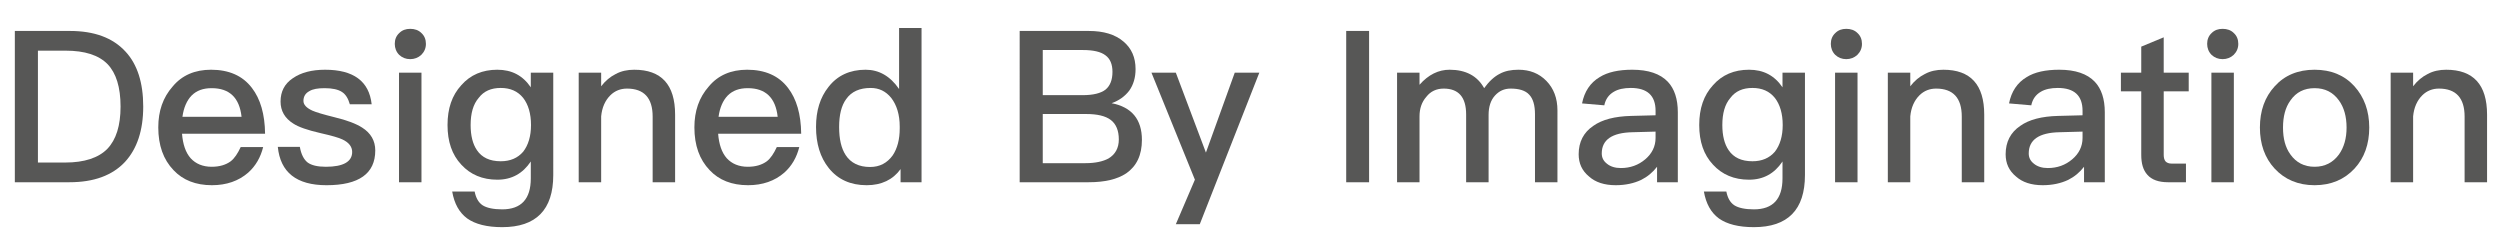<!-- Generator: Adobe Illustrator 22.0.1, SVG Export Plug-In  -->
<svg version="1.1"
	 xmlns="http://www.w3.org/2000/svg" xmlns:xlink="http://www.w3.org/1999/xlink" xmlns:a="http://ns.adobe.com/AdobeSVGViewerExtensions/3.0/"
	 x="0px" y="0px" width="648.881px" height="60.06px" viewBox="0 0 648.881 60.06"
	 style="enable-background:new 0 0 648.881 60.06;" xml:space="preserve">
<style type="text/css">
	.st0{fill:#575756;}
	.st1{font-family:'PingFangTC-Medium-B5pc-H';}
	.st2{font-size:55px;}
</style>
<defs>
</defs>
<g>
	<path class="st0" d="M18.147,8.035c6.324,0,11.108,1.76,14.408,5.334c3.08,3.3,4.619,8.084,4.619,14.298
		c0,6.159-1.595,10.943-4.729,14.353c-3.3,3.52-8.084,5.279-14.408,5.279H3.85V8.035H18.147z M9.844,42.186h7.094
		c4.95,0,8.634-1.21,10.944-3.575c2.254-2.365,3.41-5.994,3.41-10.943c0-5.06-1.155-8.689-3.354-10.999
		c-2.31-2.365-5.939-3.52-10.889-3.52H9.844V42.186z"/>
	<path class="st0" d="M65.391,22.828c2.2,2.859,3.354,6.819,3.41,11.878H47.244c0.22,2.75,0.935,4.894,2.254,6.379
		c1.32,1.43,3.135,2.2,5.444,2.2c2.035,0,3.685-0.495,4.949-1.43c0.99-0.77,1.815-2.035,2.585-3.685h5.829
		c-0.66,2.64-1.925,4.895-3.904,6.654c-2.475,2.145-5.609,3.245-9.404,3.245c-4.18,0-7.534-1.32-9.954-3.905
		c-2.64-2.75-3.959-6.434-3.959-11.108c0-4.234,1.209-7.754,3.739-10.613c2.42-2.915,5.774-4.345,9.954-4.345
		C59.397,18.099,62.972,19.639,65.391,22.828z M49.718,24.808c-1.21,1.265-2.035,3.08-2.365,5.5h15.343
		c-0.55-4.949-3.134-7.424-7.754-7.424C52.743,22.883,51.038,23.488,49.718,24.808z"/>
	<path class="st0" d="M96.466,27.062h-5.665c-0.44-1.54-1.1-2.584-2.035-3.189c-0.99-0.66-2.53-0.99-4.509-0.99
		c-1.76,0-3.08,0.22-3.959,0.77c-1.045,0.55-1.54,1.43-1.54,2.53c0,0.99,0.77,1.815,2.31,2.53c0.99,0.44,2.859,0.99,5.719,1.705
		c3.245,0.77,5.664,1.705,7.204,2.695c2.255,1.43,3.41,3.41,3.41,5.939c0,5.994-4.234,9.019-12.648,9.019
		c-7.809,0-11.989-3.354-12.648-9.954h5.719c0.33,1.925,1.045,3.299,2.035,4.069c0.99,0.715,2.53,1.1,4.729,1.1
		c4.509,0,6.819-1.32,6.819-3.849c0-1.375-0.88-2.475-2.53-3.245c-0.88-0.44-2.805-0.99-5.719-1.65
		c-3.354-0.77-5.719-1.595-7.039-2.475c-2.2-1.375-3.299-3.3-3.299-5.719c0-2.585,1.045-4.62,3.189-6.049
		c2.145-1.485,4.949-2.2,8.359-2.2C91.737,18.099,95.806,21.068,96.466,27.062z"/>
	<path class="st0" d="M109.393,8.585c0.77,0.715,1.155,1.65,1.155,2.805s-0.44,2.09-1.21,2.859c-0.77,0.715-1.76,1.1-2.86,1.1
		c-1.155,0-2.089-0.385-2.859-1.1c-0.77-0.77-1.155-1.76-1.155-2.859c0-1.155,0.385-2.09,1.155-2.805c0.77-0.77,1.705-1.1,2.859-1.1
		C107.633,7.485,108.623,7.815,109.393,8.585z M109.393,18.869V47.3h-5.83V18.869H109.393z"/>
	<path class="st0" d="M137.771,22.663v-3.794h5.829V45.43c0,9.019-4.455,13.528-13.254,13.528c-3.959,0-6.984-0.77-9.074-2.254
		c-2.09-1.54-3.354-3.85-3.904-6.984h5.829c0.33,1.649,0.99,2.859,2.09,3.574c1.045,0.66,2.75,1.045,5.059,1.045
		c4.95,0,7.425-2.695,7.425-8.029v-4.399c-2.09,3.134-4.95,4.729-8.689,4.729c-3.85,0-6.984-1.319-9.349-3.904
		c-2.42-2.584-3.575-5.994-3.575-10.284s1.155-7.699,3.575-10.338c2.365-2.695,5.499-4.015,9.349-4.015
		C132.821,18.099,135.681,19.583,137.771,22.663z M124.242,25.413c-1.43,1.65-2.09,4.015-2.09,7.039c0,2.75,0.55,4.95,1.65,6.544
		c1.265,1.87,3.299,2.859,6.159,2.859c2.475,0,4.399-0.825,5.829-2.475c1.32-1.705,2.035-4.015,2.035-6.929
		c0-2.969-0.715-5.334-2.035-7.039c-1.43-1.76-3.354-2.584-5.829-2.584S125.562,23.653,124.242,25.413z"/>
	<path class="st0" d="M175.225,29.757V47.3h-5.829V30.252c0-4.839-2.255-7.259-6.654-7.259c-1.649,0-3.135,0.55-4.344,1.76
		c-1.32,1.32-2.146,3.134-2.365,5.444V47.3h-5.829V18.869h5.829v3.52c1.1-1.43,2.365-2.475,3.795-3.189
		c1.43-0.77,3.024-1.1,4.784-1.1C171.651,18.099,175.225,21.948,175.225,29.757z"/>
	<path class="st0" d="M204.54,22.828c2.2,2.859,3.354,6.819,3.41,11.878h-21.558c0.22,2.75,0.935,4.894,2.255,6.379
		c1.319,1.43,3.135,2.2,5.444,2.2c2.034,0,3.685-0.495,4.949-1.43c0.99-0.77,1.814-2.035,2.585-3.685h5.829
		c-0.66,2.64-1.925,4.895-3.904,6.654c-2.475,2.145-5.609,3.245-9.404,3.245c-4.18,0-7.534-1.32-9.953-3.905
		c-2.64-2.75-3.96-6.434-3.96-11.108c0-4.234,1.21-7.754,3.739-10.613c2.42-2.915,5.774-4.345,9.954-4.345
		C198.545,18.099,202.121,19.639,204.54,22.828z M188.867,24.808c-1.21,1.265-2.034,3.08-2.364,5.5h15.343
		c-0.55-4.949-3.135-7.424-7.754-7.424C191.891,22.883,190.187,23.488,188.867,24.808z"/>
	<path class="st0" d="M239.189,7.265V47.3h-5.444v-3.41c-1.979,2.75-4.949,4.18-8.799,4.18c-4.18,0-7.479-1.485-9.844-4.455
		c-2.199-2.75-3.3-6.324-3.3-10.668c0-4.18,1.045-7.644,3.245-10.394c2.31-2.97,5.554-4.455,9.623-4.455
		c3.465,0,6.38,1.65,8.689,5.004V7.265H239.189z M219.612,25.743c-1.21,1.65-1.815,4.069-1.815,7.204
		c0,3.134,0.55,5.554,1.705,7.314c1.32,2.035,3.465,3.08,6.324,3.08c2.529,0,4.454-1.045,5.884-3.024
		c1.21-1.815,1.815-4.125,1.815-6.984v-0.495c0-3.08-0.771-5.555-2.2-7.424c-1.43-1.76-3.189-2.584-5.334-2.584
		C223.131,22.828,220.986,23.763,219.612,25.743z"/>
	<path class="st0" d="M282.584,8.035c3.849,0,6.818,0.88,9.019,2.75c2.09,1.76,3.135,4.125,3.135,7.149
		c0,2.2-0.551,4.069-1.65,5.609c-1.1,1.43-2.584,2.53-4.564,3.245c2.585,0.495,4.564,1.54,5.885,3.134
		c1.319,1.595,1.979,3.74,1.979,6.379c0,3.959-1.375,6.819-4.069,8.689c-2.31,1.54-5.555,2.31-9.733,2.31h-17.928V8.035H282.584z
		 M270.651,24.698h10.338c2.75,0,4.729-0.495,5.939-1.43c1.21-0.99,1.815-2.53,1.815-4.62c0-1.979-0.605-3.409-1.815-4.289
		c-1.21-0.935-3.189-1.375-5.829-1.375h-10.448V24.698z M270.651,42.351h11.108c2.529,0,4.509-0.44,5.939-1.21
		c1.76-1.045,2.694-2.695,2.694-4.949c0-2.31-0.715-4.015-2.09-5.06s-3.52-1.54-6.379-1.54h-11.273V42.351z"/>
	<path class="st0" d="M305.191,18.869L313,39.601l7.479-20.732h6.379l-15.452,39.32h-6.215l4.949-11.549l-11.273-27.771H305.191z"/>
	<path class="st0" d="M355.35,8.035V47.3h-5.939V8.035H355.35z"/>
	<path class="st0" d="M385.212,22.883c1.265-1.76,2.64-3.024,4.069-3.739c1.32-0.715,2.915-1.045,4.84-1.045
		c2.914,0,5.334,0.935,7.259,2.915c1.87,1.925,2.859,4.455,2.859,7.644V47.3h-5.829V29.647c0-2.31-0.495-4.014-1.484-5.059
		c-0.99-1.1-2.64-1.595-4.84-1.595c-1.649,0-2.97,0.605-4.069,1.814c-1.1,1.21-1.649,2.915-1.649,5.004V47.3h-5.829V29.702
		c0-4.509-1.98-6.709-5.829-6.709c-1.87,0-3.41,0.715-4.51,2.145c-1.21,1.375-1.76,3.08-1.76,5.06V47.3h-5.829V18.869h5.829v3.134
		c2.31-2.64,4.949-3.904,7.809-3.904C380.428,18.099,383.453,19.693,385.212,22.883z"/>
	<path class="st0" d="M432.898,21.233c1.705,1.814,2.585,4.454,2.585,7.919V47.3h-5.39v-4.015c-1.1,1.43-2.475,2.585-4.124,3.41
		c-1.87,0.88-4.069,1.375-6.6,1.375c-2.97,0-5.279-0.77-6.929-2.255c-1.815-1.485-2.694-3.41-2.694-5.774
		c0-3.19,1.265-5.665,3.794-7.369c2.31-1.65,5.609-2.475,9.789-2.585l6.379-0.165v-1.155c0-3.959-2.145-5.939-6.435-5.939
		c-1.814,0-3.299,0.33-4.399,0.99c-1.319,0.77-2.145,1.925-2.475,3.52l-5.774-0.495c0.605-3.08,2.146-5.39,4.564-6.819
		c2.09-1.32,4.95-1.925,8.47-1.925C427.838,18.099,430.918,19.144,432.898,21.233z M423.714,34.321
		c-5.334,0.11-7.974,1.98-7.974,5.5c0,1.1,0.439,1.98,1.374,2.695c0.88,0.715,2.09,1.1,3.575,1.1c2.475,0,4.564-0.77,6.324-2.255
		c1.76-1.484,2.694-3.354,2.694-5.554v-1.649L423.714,34.321z"/>
	<path class="st0" d="M462.652,22.663v-3.794h5.829V45.43c0,9.019-4.454,13.528-13.253,13.528c-3.959,0-6.984-0.77-9.073-2.254
		c-2.09-1.54-3.355-3.85-3.905-6.984h5.829c0.33,1.649,0.99,2.859,2.09,3.574c1.045,0.66,2.75,1.045,5.06,1.045
		c4.949,0,7.424-2.695,7.424-8.029v-4.399c-2.09,3.134-4.949,4.729-8.688,4.729c-3.85,0-6.984-1.319-9.349-3.904
		c-2.42-2.584-3.575-5.994-3.575-10.284s1.155-7.699,3.575-10.338c2.364-2.695,5.499-4.015,9.349-4.015
		C457.703,18.099,460.562,19.583,462.652,22.663z M449.124,25.413c-1.43,1.65-2.089,4.015-2.089,7.039c0,2.75,0.55,4.95,1.649,6.544
		c1.265,1.87,3.3,2.859,6.159,2.859c2.475,0,4.399-0.825,5.829-2.475c1.32-1.705,2.035-4.015,2.035-6.929
		c0-2.969-0.715-5.334-2.035-7.039c-1.43-1.76-3.354-2.584-5.829-2.584S450.444,23.653,449.124,25.413z"/>
	<path class="st0" d="M482.125,8.585c0.77,0.715,1.154,1.65,1.154,2.805s-0.439,2.09-1.21,2.859c-0.77,0.715-1.76,1.1-2.859,1.1
		c-1.154,0-2.09-0.385-2.859-1.1c-0.77-0.77-1.155-1.76-1.155-2.859c0-1.155,0.386-2.09,1.155-2.805c0.77-0.77,1.705-1.1,2.859-1.1
		C480.365,7.485,481.354,7.815,482.125,8.585z M482.125,18.869V47.3h-5.829V18.869H482.125z"/>
	<path class="st0" d="M515.011,29.757V47.3h-5.829V30.252c0-4.839-2.255-7.259-6.654-7.259c-1.649,0-3.135,0.55-4.345,1.76
		c-1.319,1.32-2.145,3.134-2.364,5.444V47.3h-5.829V18.869h5.829v3.52c1.1-1.43,2.364-2.475,3.794-3.189
		c1.431-0.77,3.025-1.1,4.785-1.1C511.437,18.099,515.011,21.948,515.011,29.757z"/>
	<path class="st0" d="M543.721,21.233c1.705,1.814,2.585,4.454,2.585,7.919V47.3h-5.39v-4.015c-1.1,1.43-2.475,2.585-4.124,3.41
		c-1.87,0.88-4.069,1.375-6.6,1.375c-2.97,0-5.279-0.77-6.929-2.255c-1.814-1.485-2.695-3.41-2.695-5.774
		c0-3.19,1.266-5.665,3.795-7.369c2.31-1.65,5.609-2.475,9.789-2.585l6.379-0.165v-1.155c0-3.959-2.145-5.939-6.435-5.939
		c-1.814,0-3.299,0.33-4.399,0.99c-1.319,0.77-2.145,1.925-2.475,3.52l-5.773-0.495c0.604-3.08,2.145-5.39,4.563-6.819
		c2.09-1.32,4.95-1.925,8.47-1.925C538.662,18.099,541.742,19.144,543.721,21.233z M534.538,34.321
		c-5.334,0.11-7.974,1.98-7.974,5.5c0,1.1,0.439,1.98,1.374,2.695c0.88,0.715,2.09,1.1,3.575,1.1c2.475,0,4.564-0.77,6.324-2.255
		c1.76-1.484,2.694-3.354,2.694-5.554v-1.649L534.538,34.321z"/>
	<path class="st0" d="M561.597,18.869h6.489v4.839h-6.489v16.498c0,0.77,0.165,1.32,0.495,1.705c0.33,0.33,0.824,0.55,1.539,0.55
		h3.74V47.3h-4.675c-2.42,0-4.234-0.66-5.334-1.925c-1.101-1.21-1.595-2.915-1.595-5.169V23.708h-5.279v-4.839h5.279v-6.764
		l5.829-2.42V18.869z"/>
	<path class="st0" d="M579.802,8.585c0.77,0.715,1.154,1.65,1.154,2.805s-0.439,2.09-1.21,2.859c-0.77,0.715-1.76,1.1-2.859,1.1
		c-1.154,0-2.09-0.385-2.859-1.1c-0.77-0.77-1.155-1.76-1.155-2.859c0-1.155,0.386-2.09,1.155-2.805c0.77-0.77,1.705-1.1,2.859-1.1
		C578.042,7.485,579.032,7.815,579.802,8.585z M579.802,18.869V47.3h-5.829V18.869H579.802z"/>
	<path class="st0" d="M611.094,22.388c2.529,2.805,3.85,6.379,3.85,10.724c0,4.29-1.265,7.864-3.795,10.613
		c-2.64,2.86-6.104,4.345-10.394,4.345c-4.289,0-7.754-1.485-10.394-4.345c-2.529-2.75-3.795-6.324-3.795-10.613
		c0-4.345,1.266-7.919,3.85-10.724c2.585-2.86,6.05-4.29,10.339-4.29C605.045,18.099,608.509,19.528,611.094,22.388z
		 M594.487,26.073c-1.32,1.814-1.925,4.179-1.925,7.039c0,2.859,0.604,5.169,1.925,6.984c1.484,2.09,3.574,3.189,6.269,3.189
		s4.784-1.1,6.324-3.189c1.32-1.87,1.979-4.179,1.979-6.984c0-2.86-0.659-5.225-1.979-7.039c-1.54-2.145-3.63-3.19-6.324-3.19
		S595.971,23.928,594.487,26.073z"/>
	<path class="st0" d="M645.523,29.757V47.3h-5.829V30.252c0-4.839-2.255-7.259-6.654-7.259c-1.649,0-3.135,0.55-4.345,1.76
		c-1.319,1.32-2.145,3.134-2.364,5.444V47.3h-5.829V18.869h5.829v3.52c1.1-1.43,2.364-2.475,3.794-3.189
		c1.431-0.77,3.025-1.1,4.785-1.1C641.949,18.099,645.523,21.948,645.523,29.757z"/>
</g>
</svg>